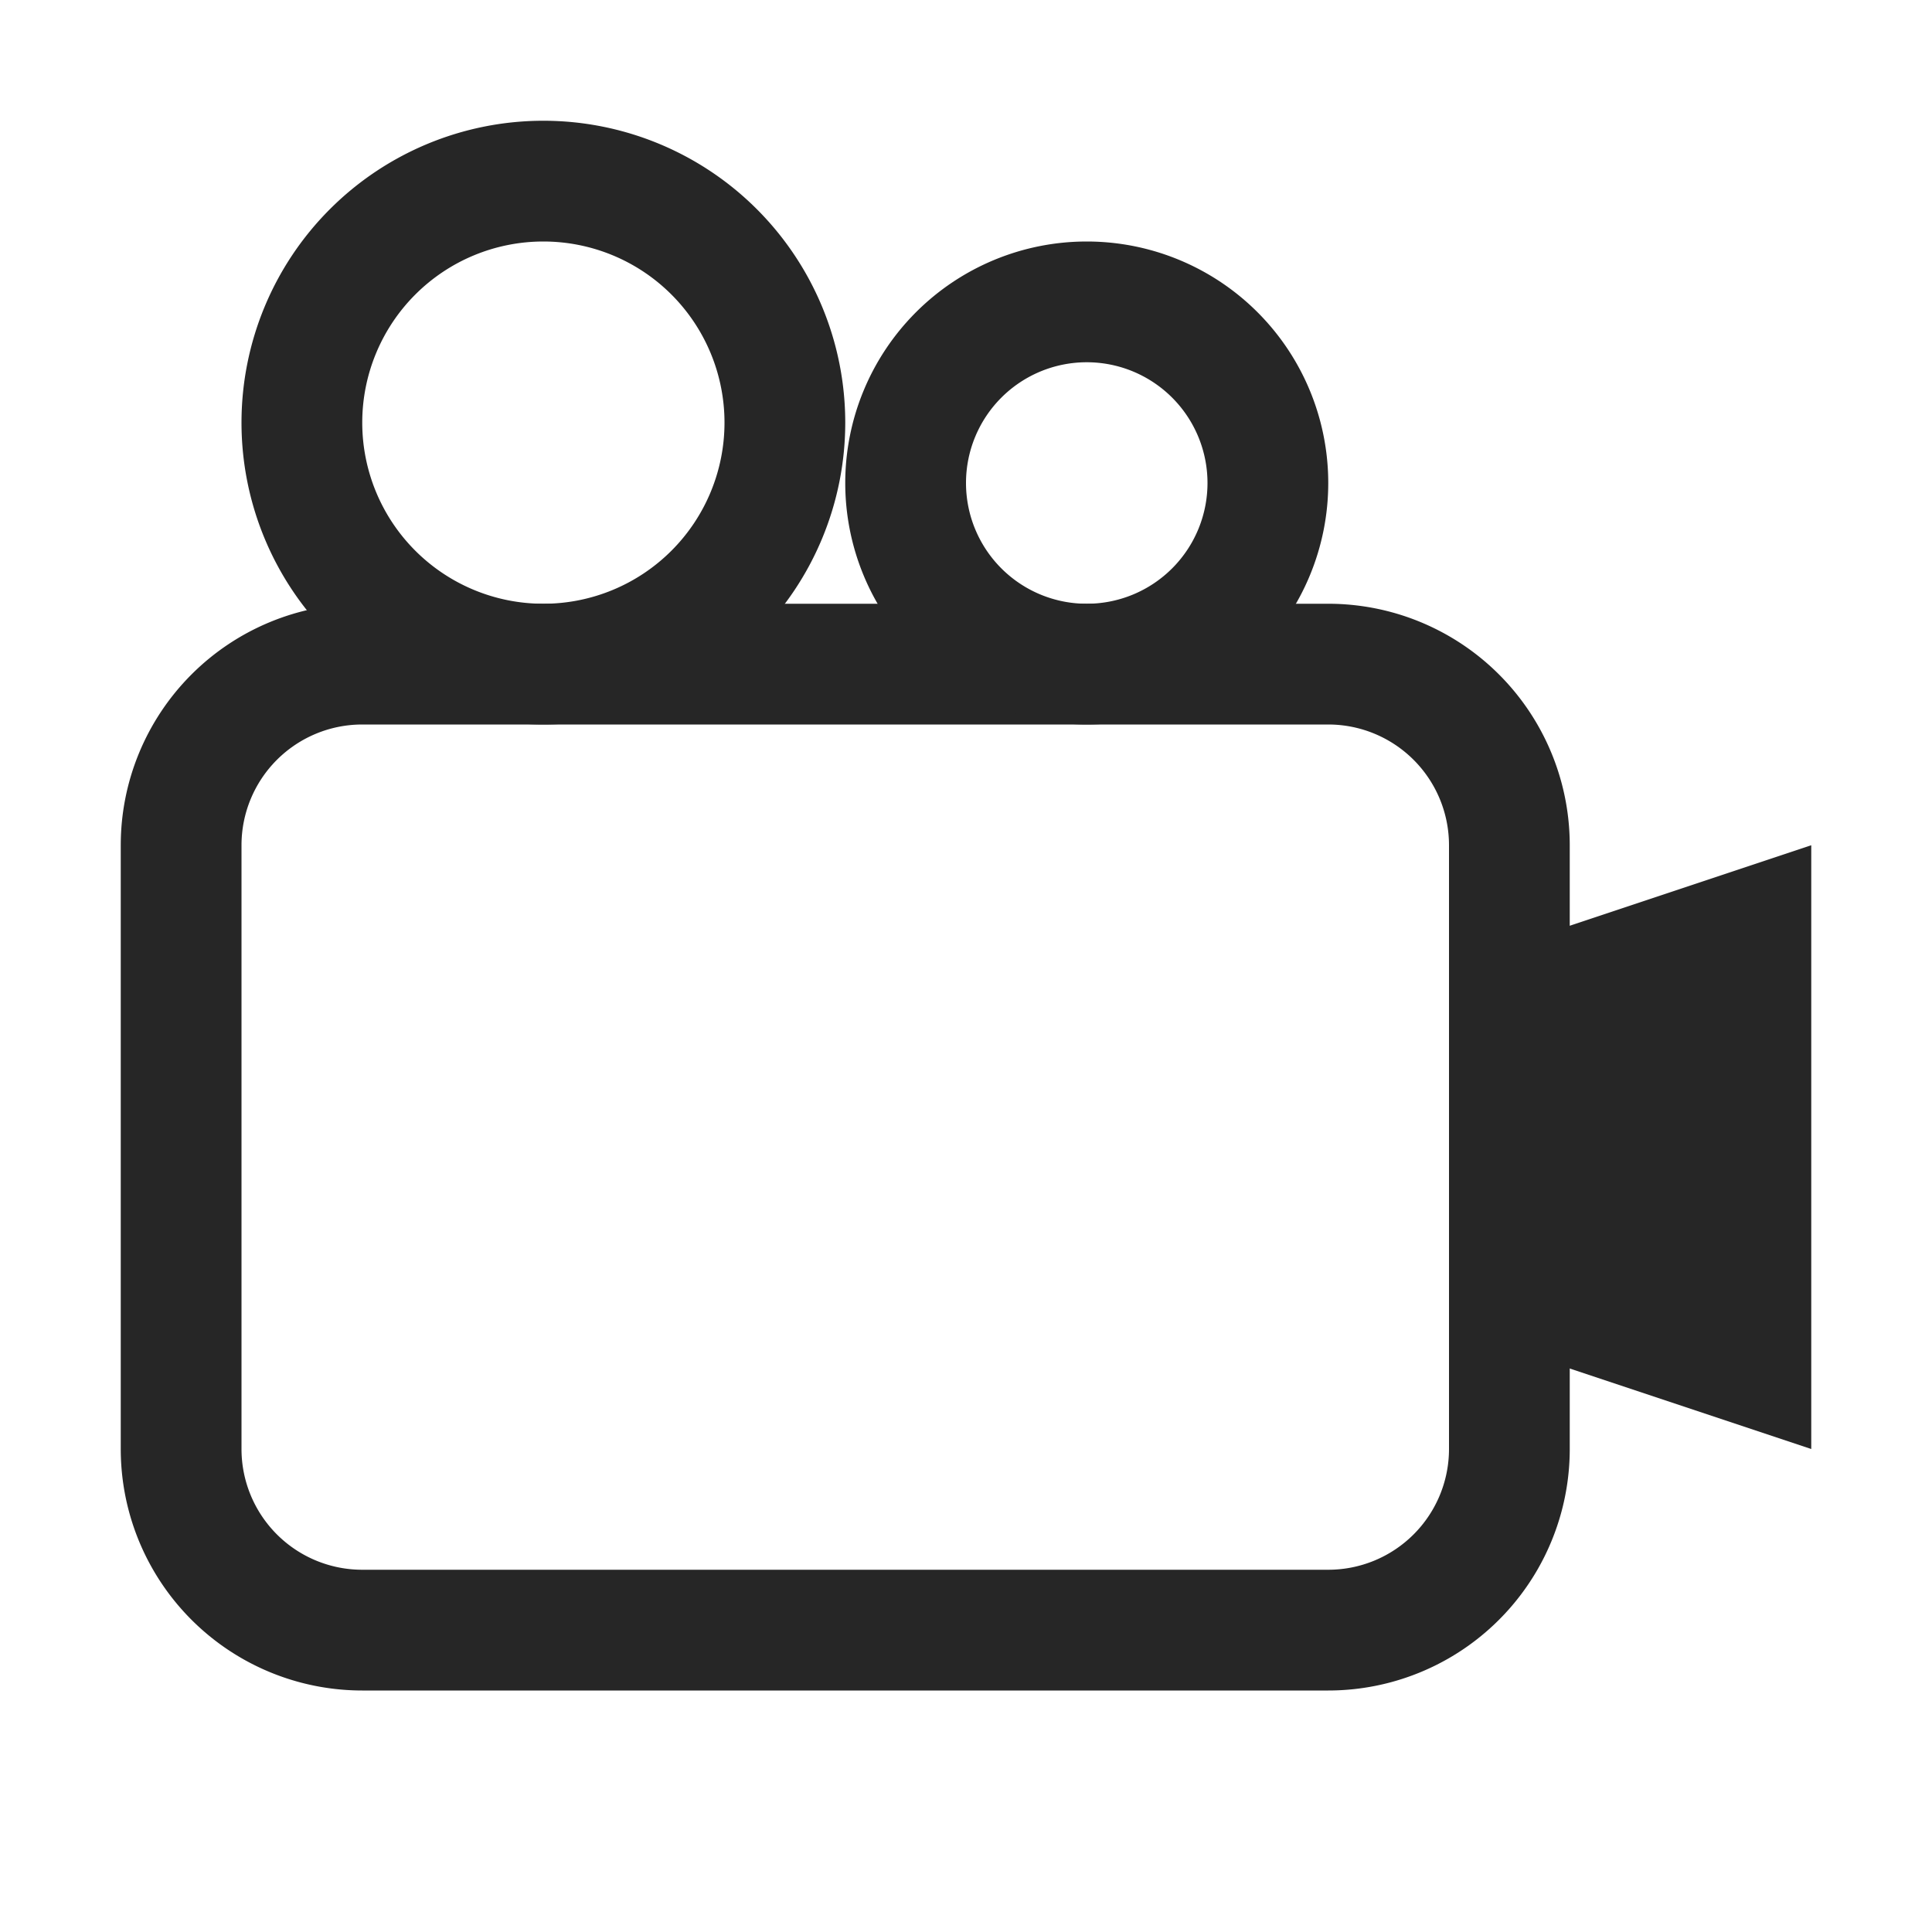 <svg id="图层_1" data-name="图层 1" xmlns="http://www.w3.org/2000/svg" viewBox="0 0 16 16"><defs><style>.cls-1{fill:#262626;}</style></defs><g id="c"><g id="图层_14" data-name="图层 14"><path class="cls-1" d="M11,6a1,1,0,0,1,1,1v5a1,1,0,0,1-1,1H3a1,1,0,0,1-1-1V7A1,1,0,0,1,3,6h8m0-1H3A2,2,0,0,0,1,7v5a2,2,0,0,0,2,2h8a2,2,0,0,0,2-2V7A2,2,0,0,0,11,5Z"/><polygon class="cls-1" points="15 7 12 8 12 11 15 12 15 7"/><path class="cls-1" d="M9,3A1,1,0,1,1,8,4,1,1,0,0,1,9,3M9,2a2,2,0,1,0,2,2A2,2,0,0,0,9,2Z"/><path class="cls-1" d="M4.5,2A1.5,1.5,0,1,1,3,3.5,1.5,1.5,0,0,1,4.5,2m0-1A2.5,2.5,0,1,0,7,3.5,2.5,2.5,0,0,0,4.5,1Z"/></g></g></svg>
